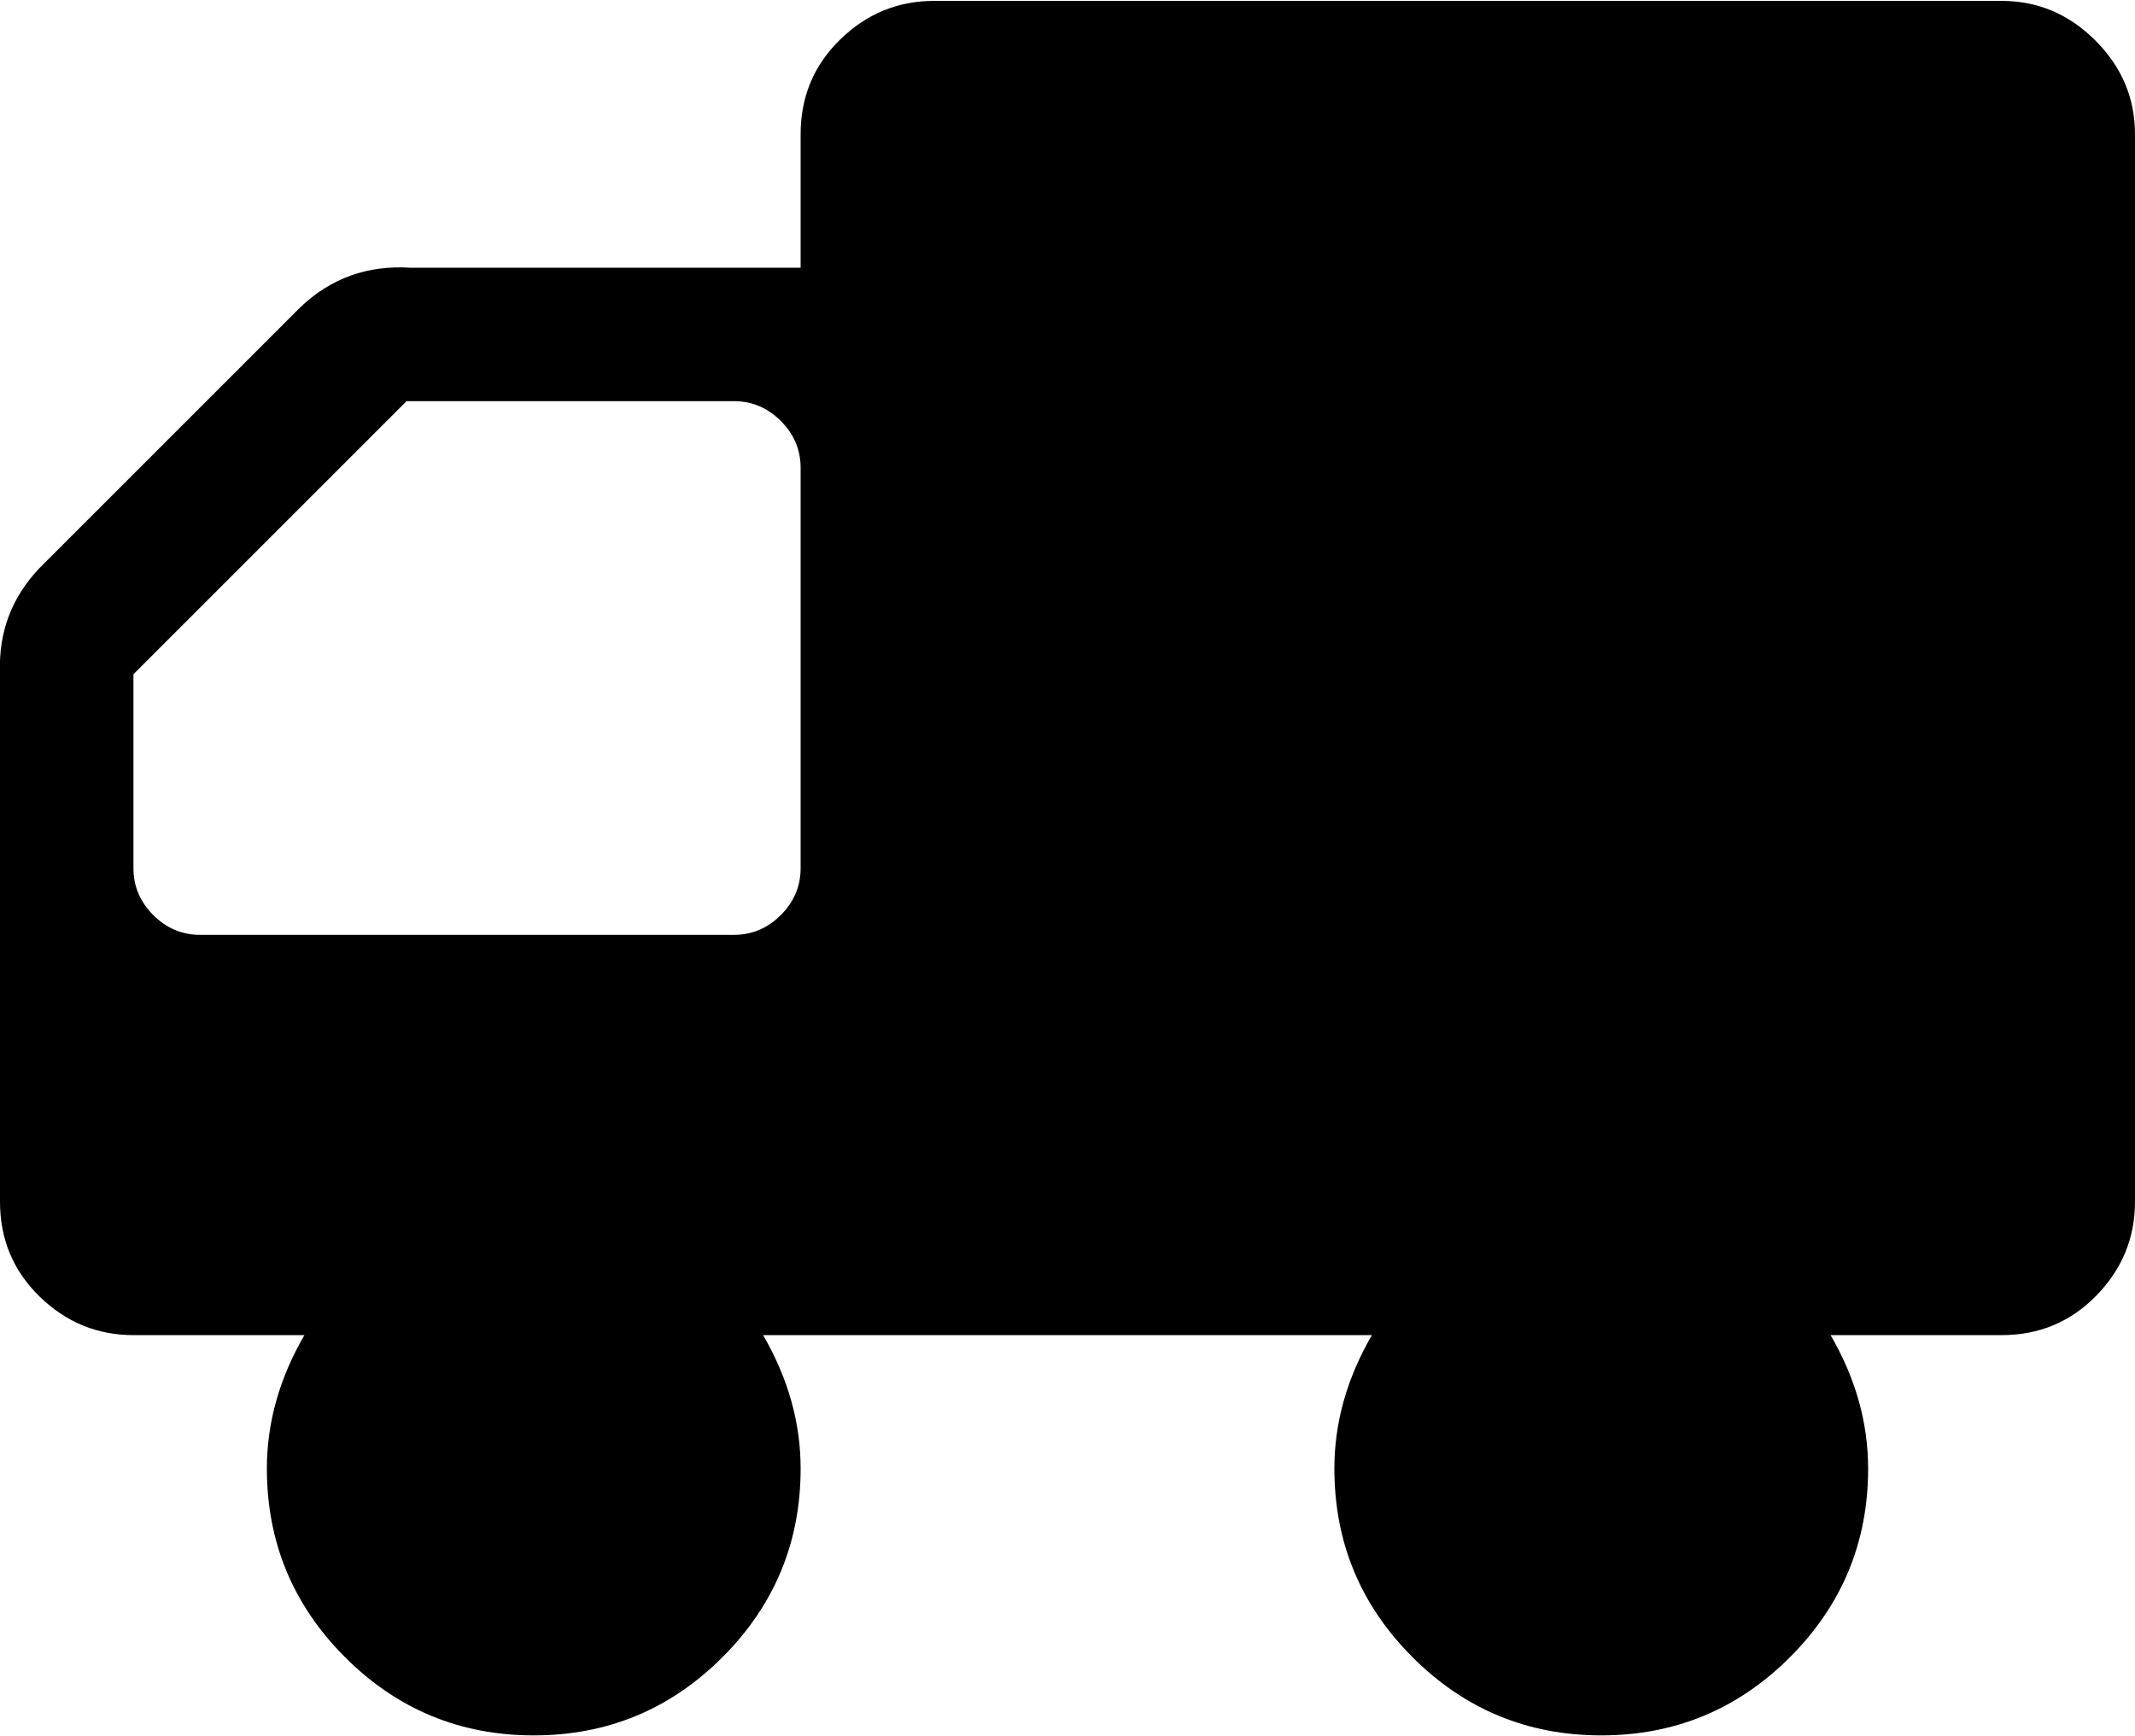 <svg xmlns="http://www.w3.org/2000/svg" width="3em" height="2.44em" viewBox="0 0 1024 832"><path fill="currentColor" d="M960 640h-82q18 31 18 64q0 53-37.5 90.5T768 832t-90.5-37.5T640 704q0-33 18-64H366q18 31 18 64q0 53-37.5 90.5T256 832t-90.5-37.5T128 704q0-33 18-64H64q-26 0-45-18.5T0 576V322q-1-29 19-50l125-125q22-21 53-19h187V64q0-27 19-45.5T448 0h512q26 0 45 19t19 45v512q0 26-18.5 45T960 640M384 224q0-13-9.5-22.5T352 192H195L64 323v93q0 13 9.5 22.5T96 448h256q13 0 22.5-9.5T384 416z"/></svg>